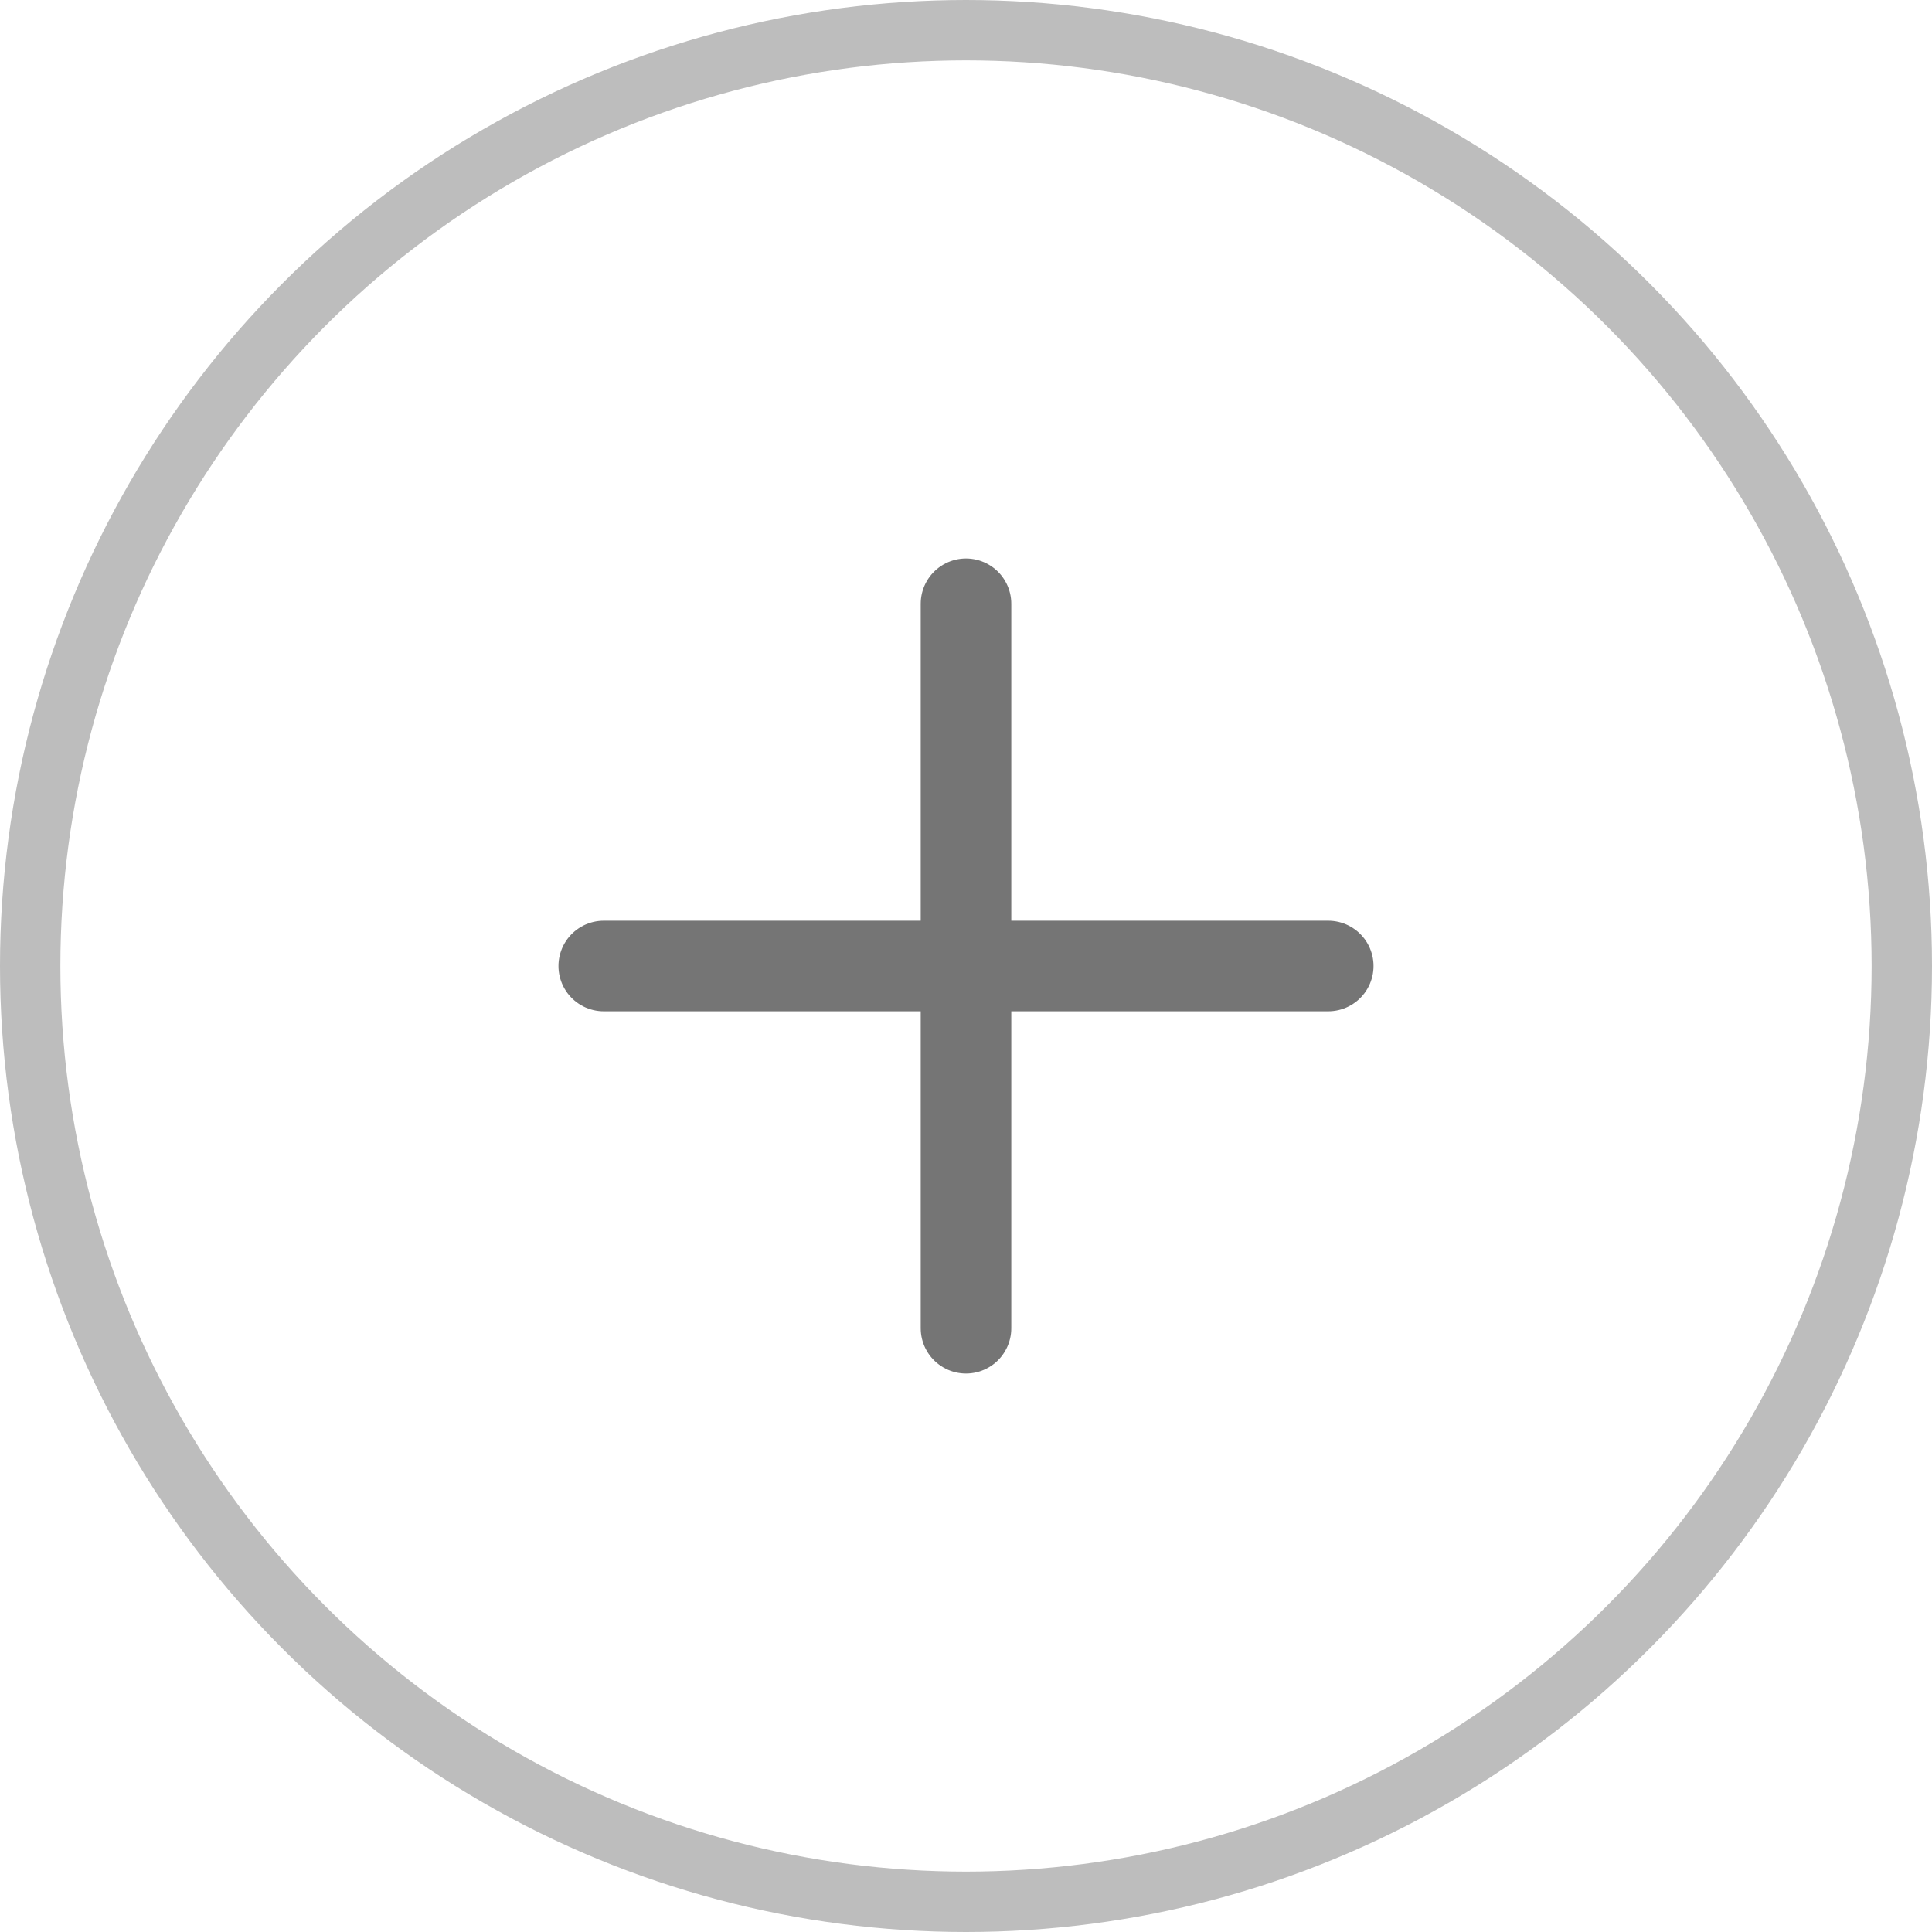 <svg width="32" height="32" viewBox="0 0 32 32" fill="none" xmlns="http://www.w3.org/2000/svg">
    <circle cx="16" cy="16" r="15.5" stroke="#BDBDBD"/>
    <path
            d="M22 16H10"
            stroke="#757575"
            stroke-width="1.5"
            stroke-linecap="round"
            stroke-linejoin="round"
    />
    <path
            d="M16 10V22"
            stroke="#757575"
            stroke-width="1.5"
            stroke-linecap="round"
            stroke-linejoin="round"
    />
</svg>
